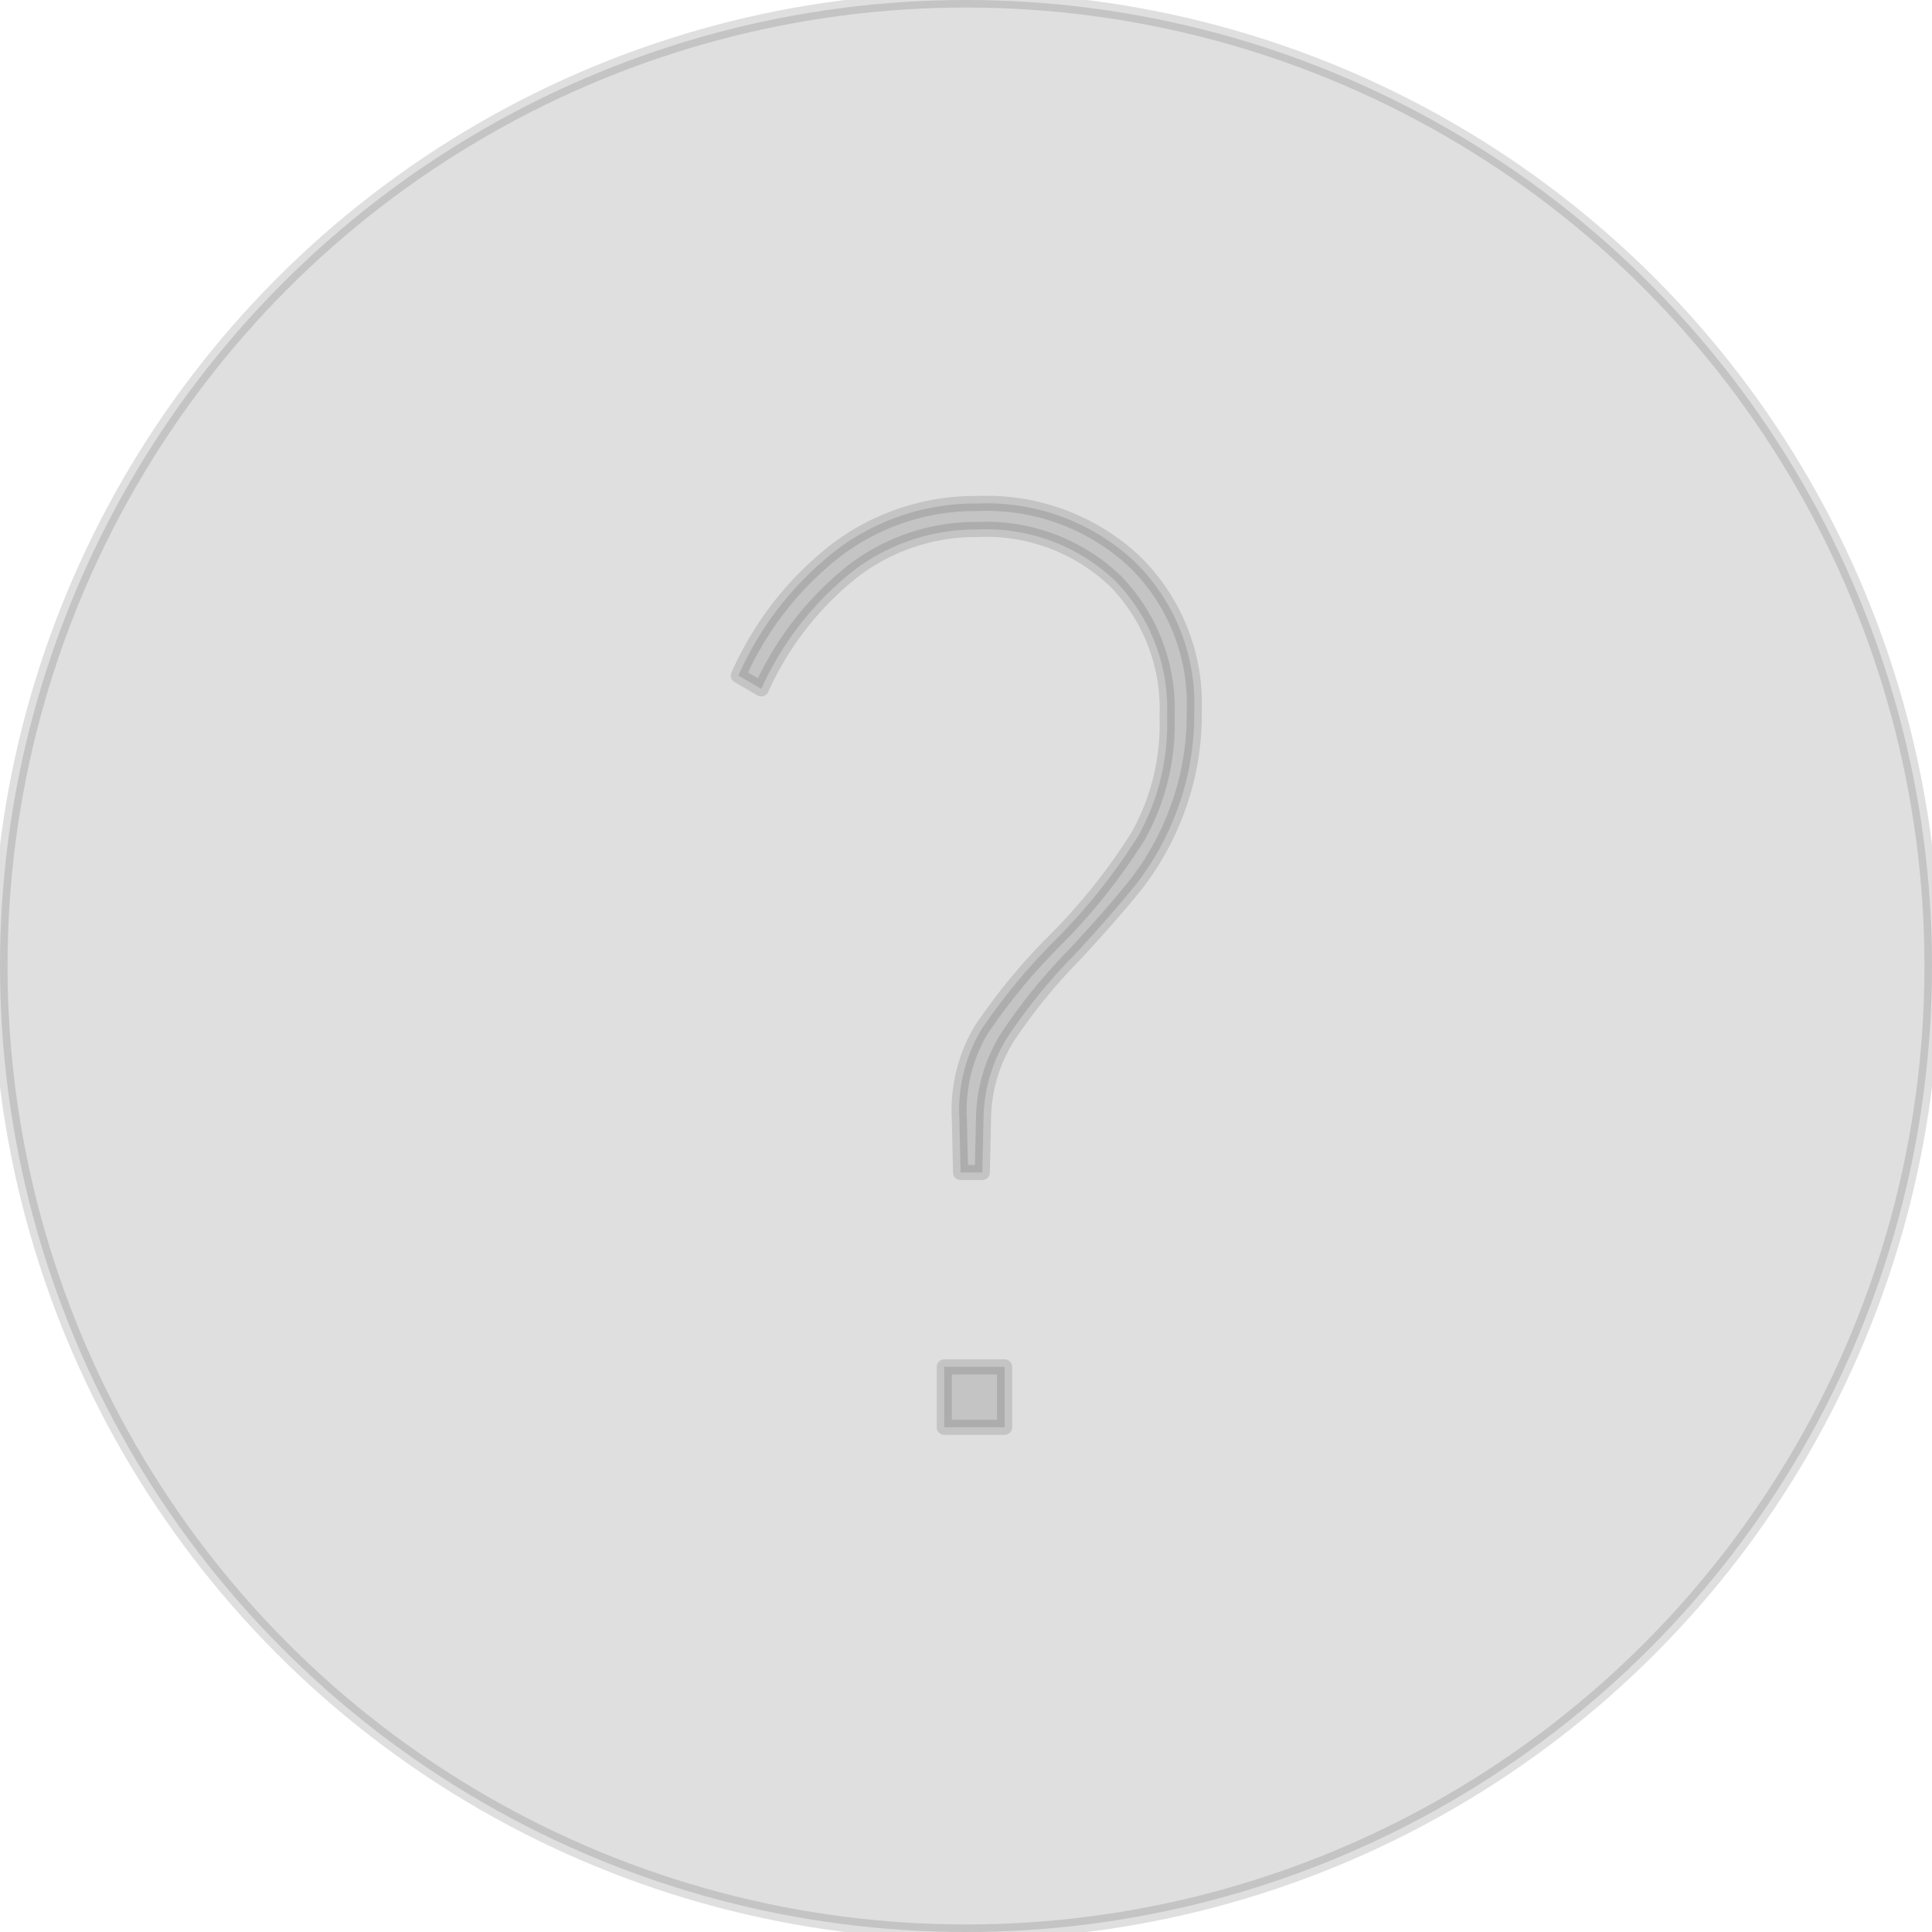 <svg id="图层_2" data-name="图层 2" xmlns="http://www.w3.org/2000/svg" viewBox="0 0 128 128"><defs><style>.cls-1{fill:none;stroke:#333;stroke-linejoin:round;}.cls-1{fill:#333;}.cls-1{opacity:0.16;}</style></defs><g id="运行水电厂"><circle class="cls-1" cx="64" cy="64" r="64"/><path class="cls-1" d="M63.56,74.16A10.44,10.44,0,0,1,65,68.24,39.64,39.64,0,0,1,69.8,62.4a39.34,39.34,0,0,0,5.6-7,15.14,15.14,0,0,0,1.92-7.92,12.11,12.11,0,0,0-3.44-9,12.38,12.38,0,0,0-9.12-3.4,13.38,13.38,0,0,0-8.2,2.72,20.85,20.85,0,0,0-6.12,7.84l-1.52-.88a21.47,21.47,0,0,1,6.6-8.4,15.24,15.24,0,0,1,9.24-3,14.35,14.35,0,0,1,10.36,3.8,13.17,13.17,0,0,1,4,10A18,18,0,0,1,78,53.64a18.46,18.46,0,0,1-2.68,4.88q-1.6,2-4.08,4.68a37.32,37.32,0,0,0-4.52,5.56,10.4,10.4,0,0,0-1.56,5.4l-.08,3.52H63.64Zm3,20.4h-4v-4h4Z"/><g class="cls-1"></g></g></svg>